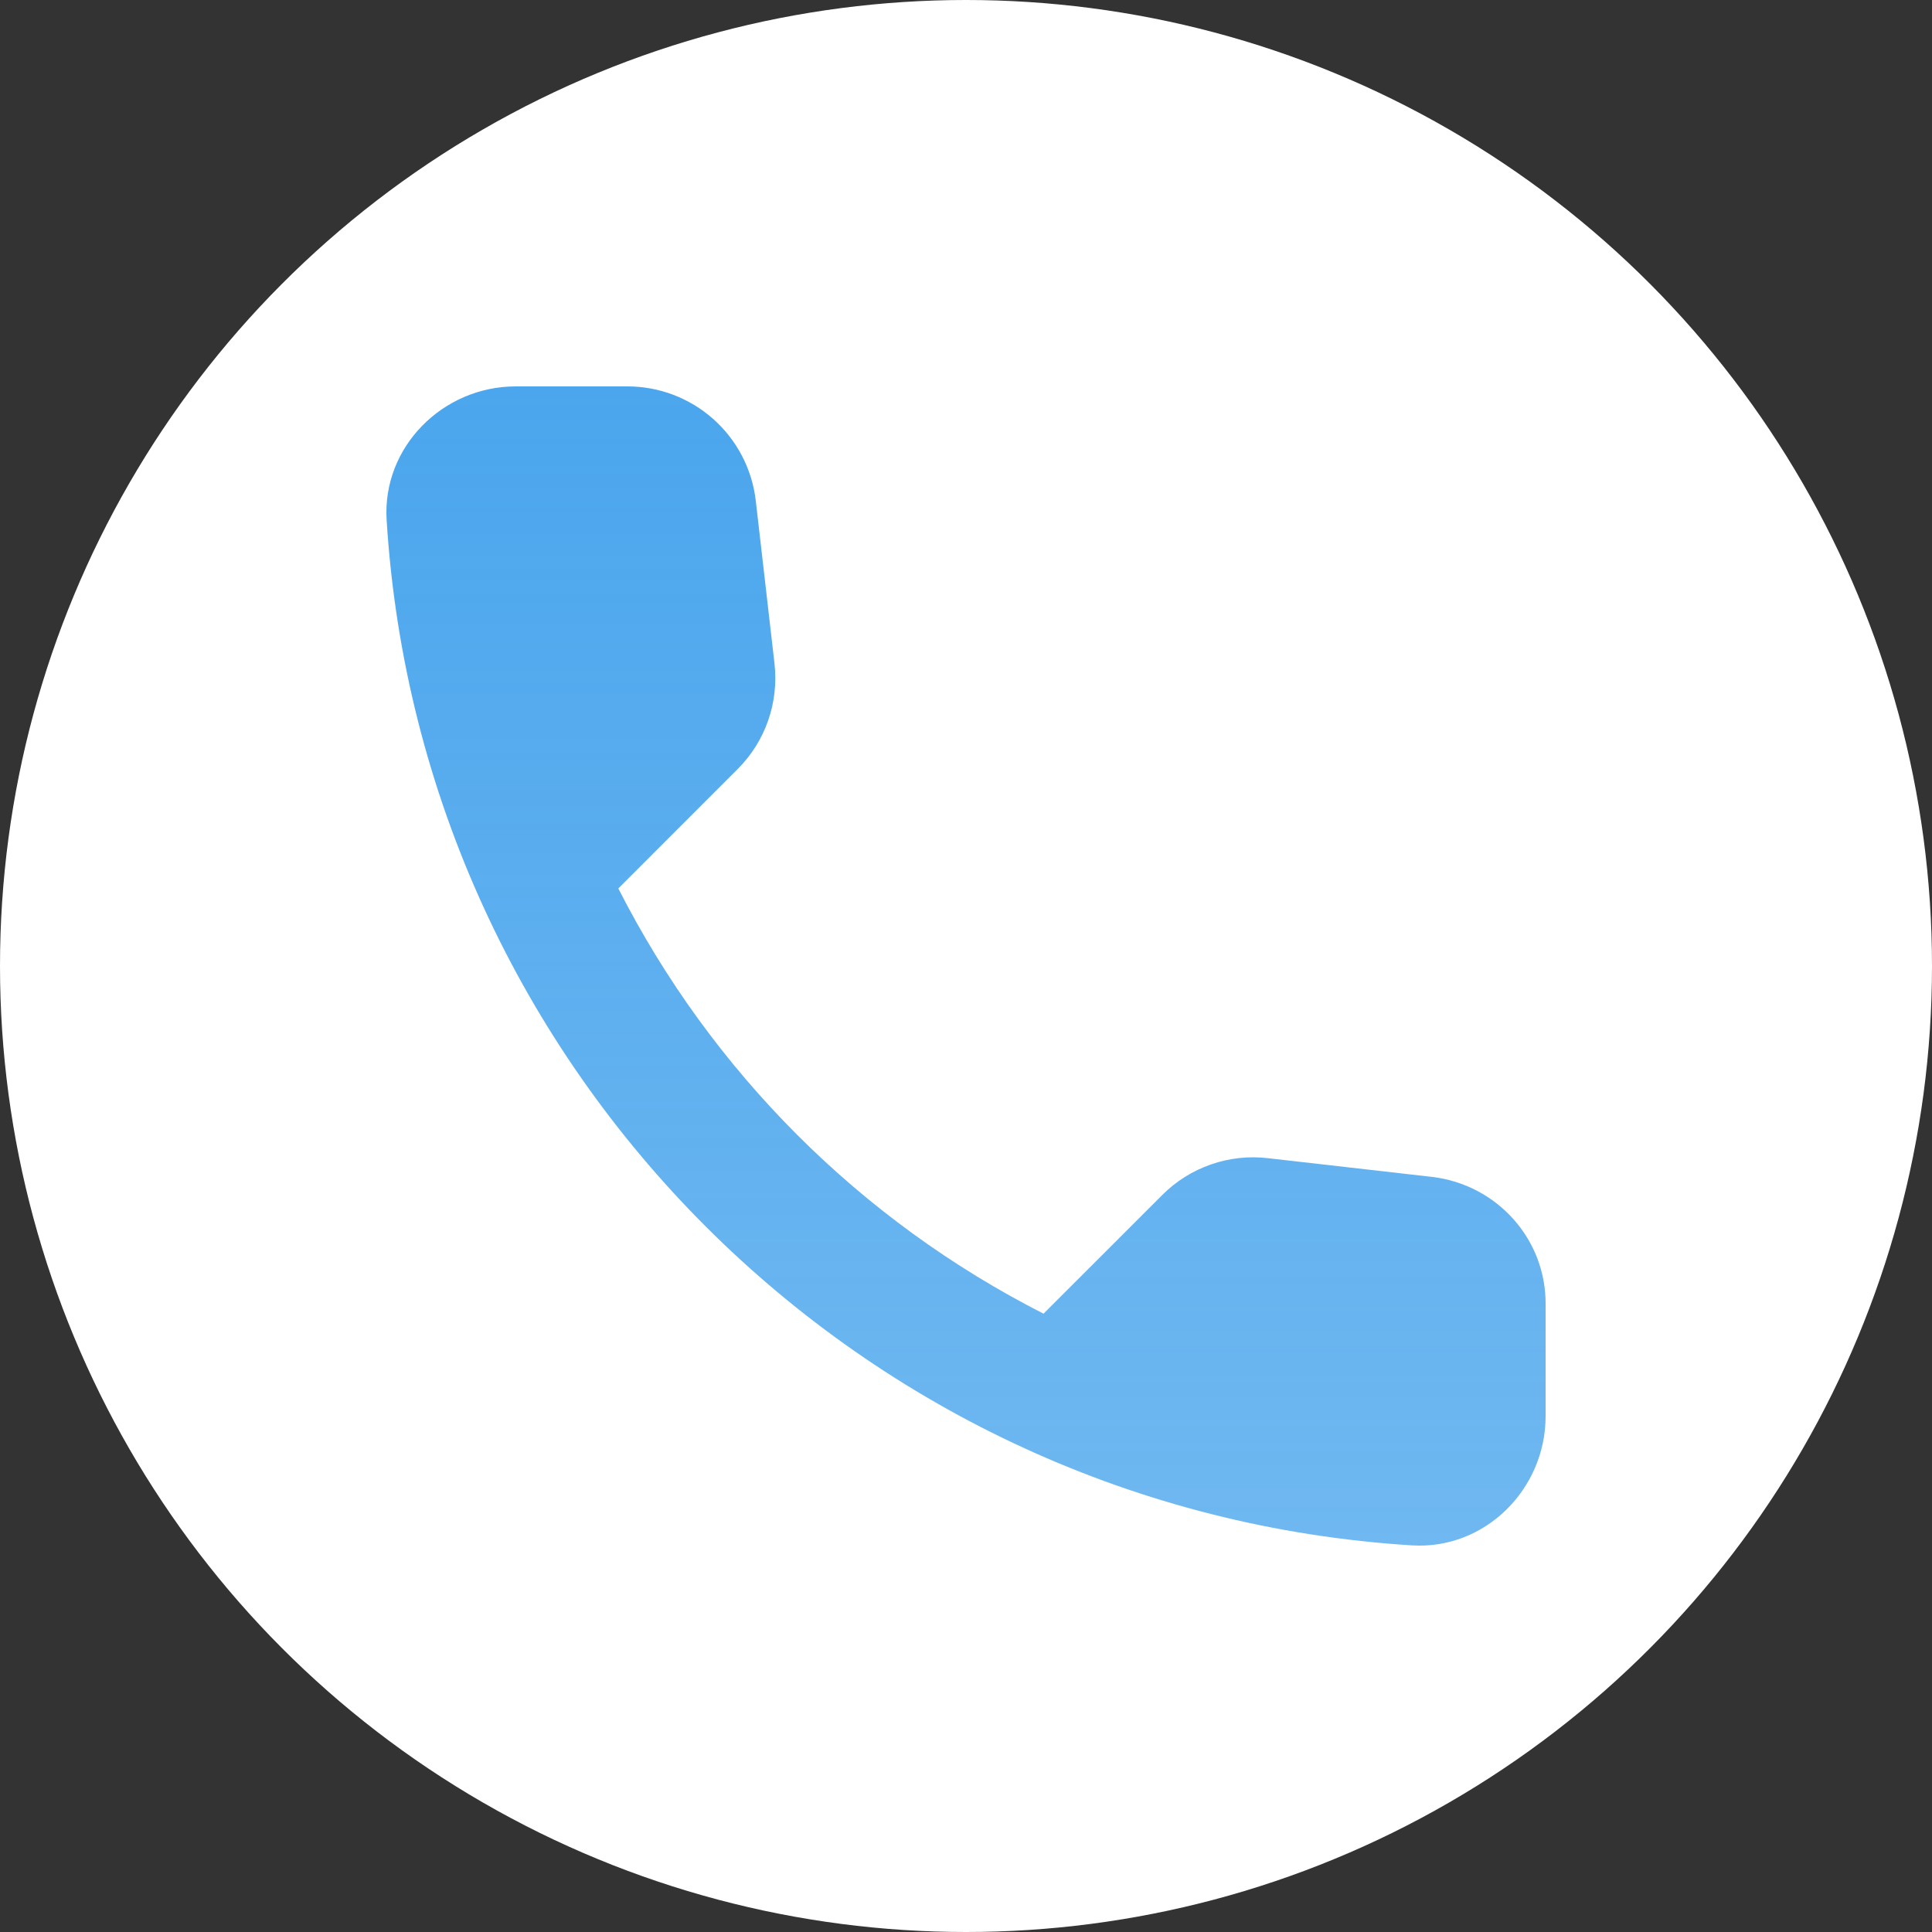 <svg width="50" height="50" viewBox="0 0 50 50" fill="none" xmlns="http://www.w3.org/2000/svg">
<rect x="0" y="0" width="50" height="50" fill="#333333" stroke="none"/>
<circle cx="25" cy="25" r="25" fill="white"/>
<path d="M37.061 30.458L32.819 29.974C32.32 29.915 31.814 29.97 31.34 30.135C30.866 30.3 30.435 30.57 30.08 30.926L27.007 33.998C22.266 31.587 18.413 27.734 16.002 22.993L19.091 19.903C19.809 19.185 20.16 18.183 20.043 17.165L19.559 12.956C19.464 12.141 19.073 11.39 18.46 10.845C17.847 10.3 17.055 9.999 16.235 10H13.346C11.459 10 9.889 11.57 10.006 13.457C10.891 27.719 22.298 39.109 36.543 39.994C38.43 40.111 40 38.541 40 36.654V33.765C40.017 32.078 38.748 30.658 37.061 30.458Z" fill="url(#paint0_linear_273_176)"/>
<defs>
<linearGradient id="paint0_linear_273_176" x1="25" y1="10" x2="25" y2="40" gradientUnits="userSpaceOnUse">
<stop stop-color="#4BA6ED"/>
<stop offset="1" stop-color="#4BA6ED" stop-opacity="0.8"/>
</linearGradient>
</defs>
</svg>
